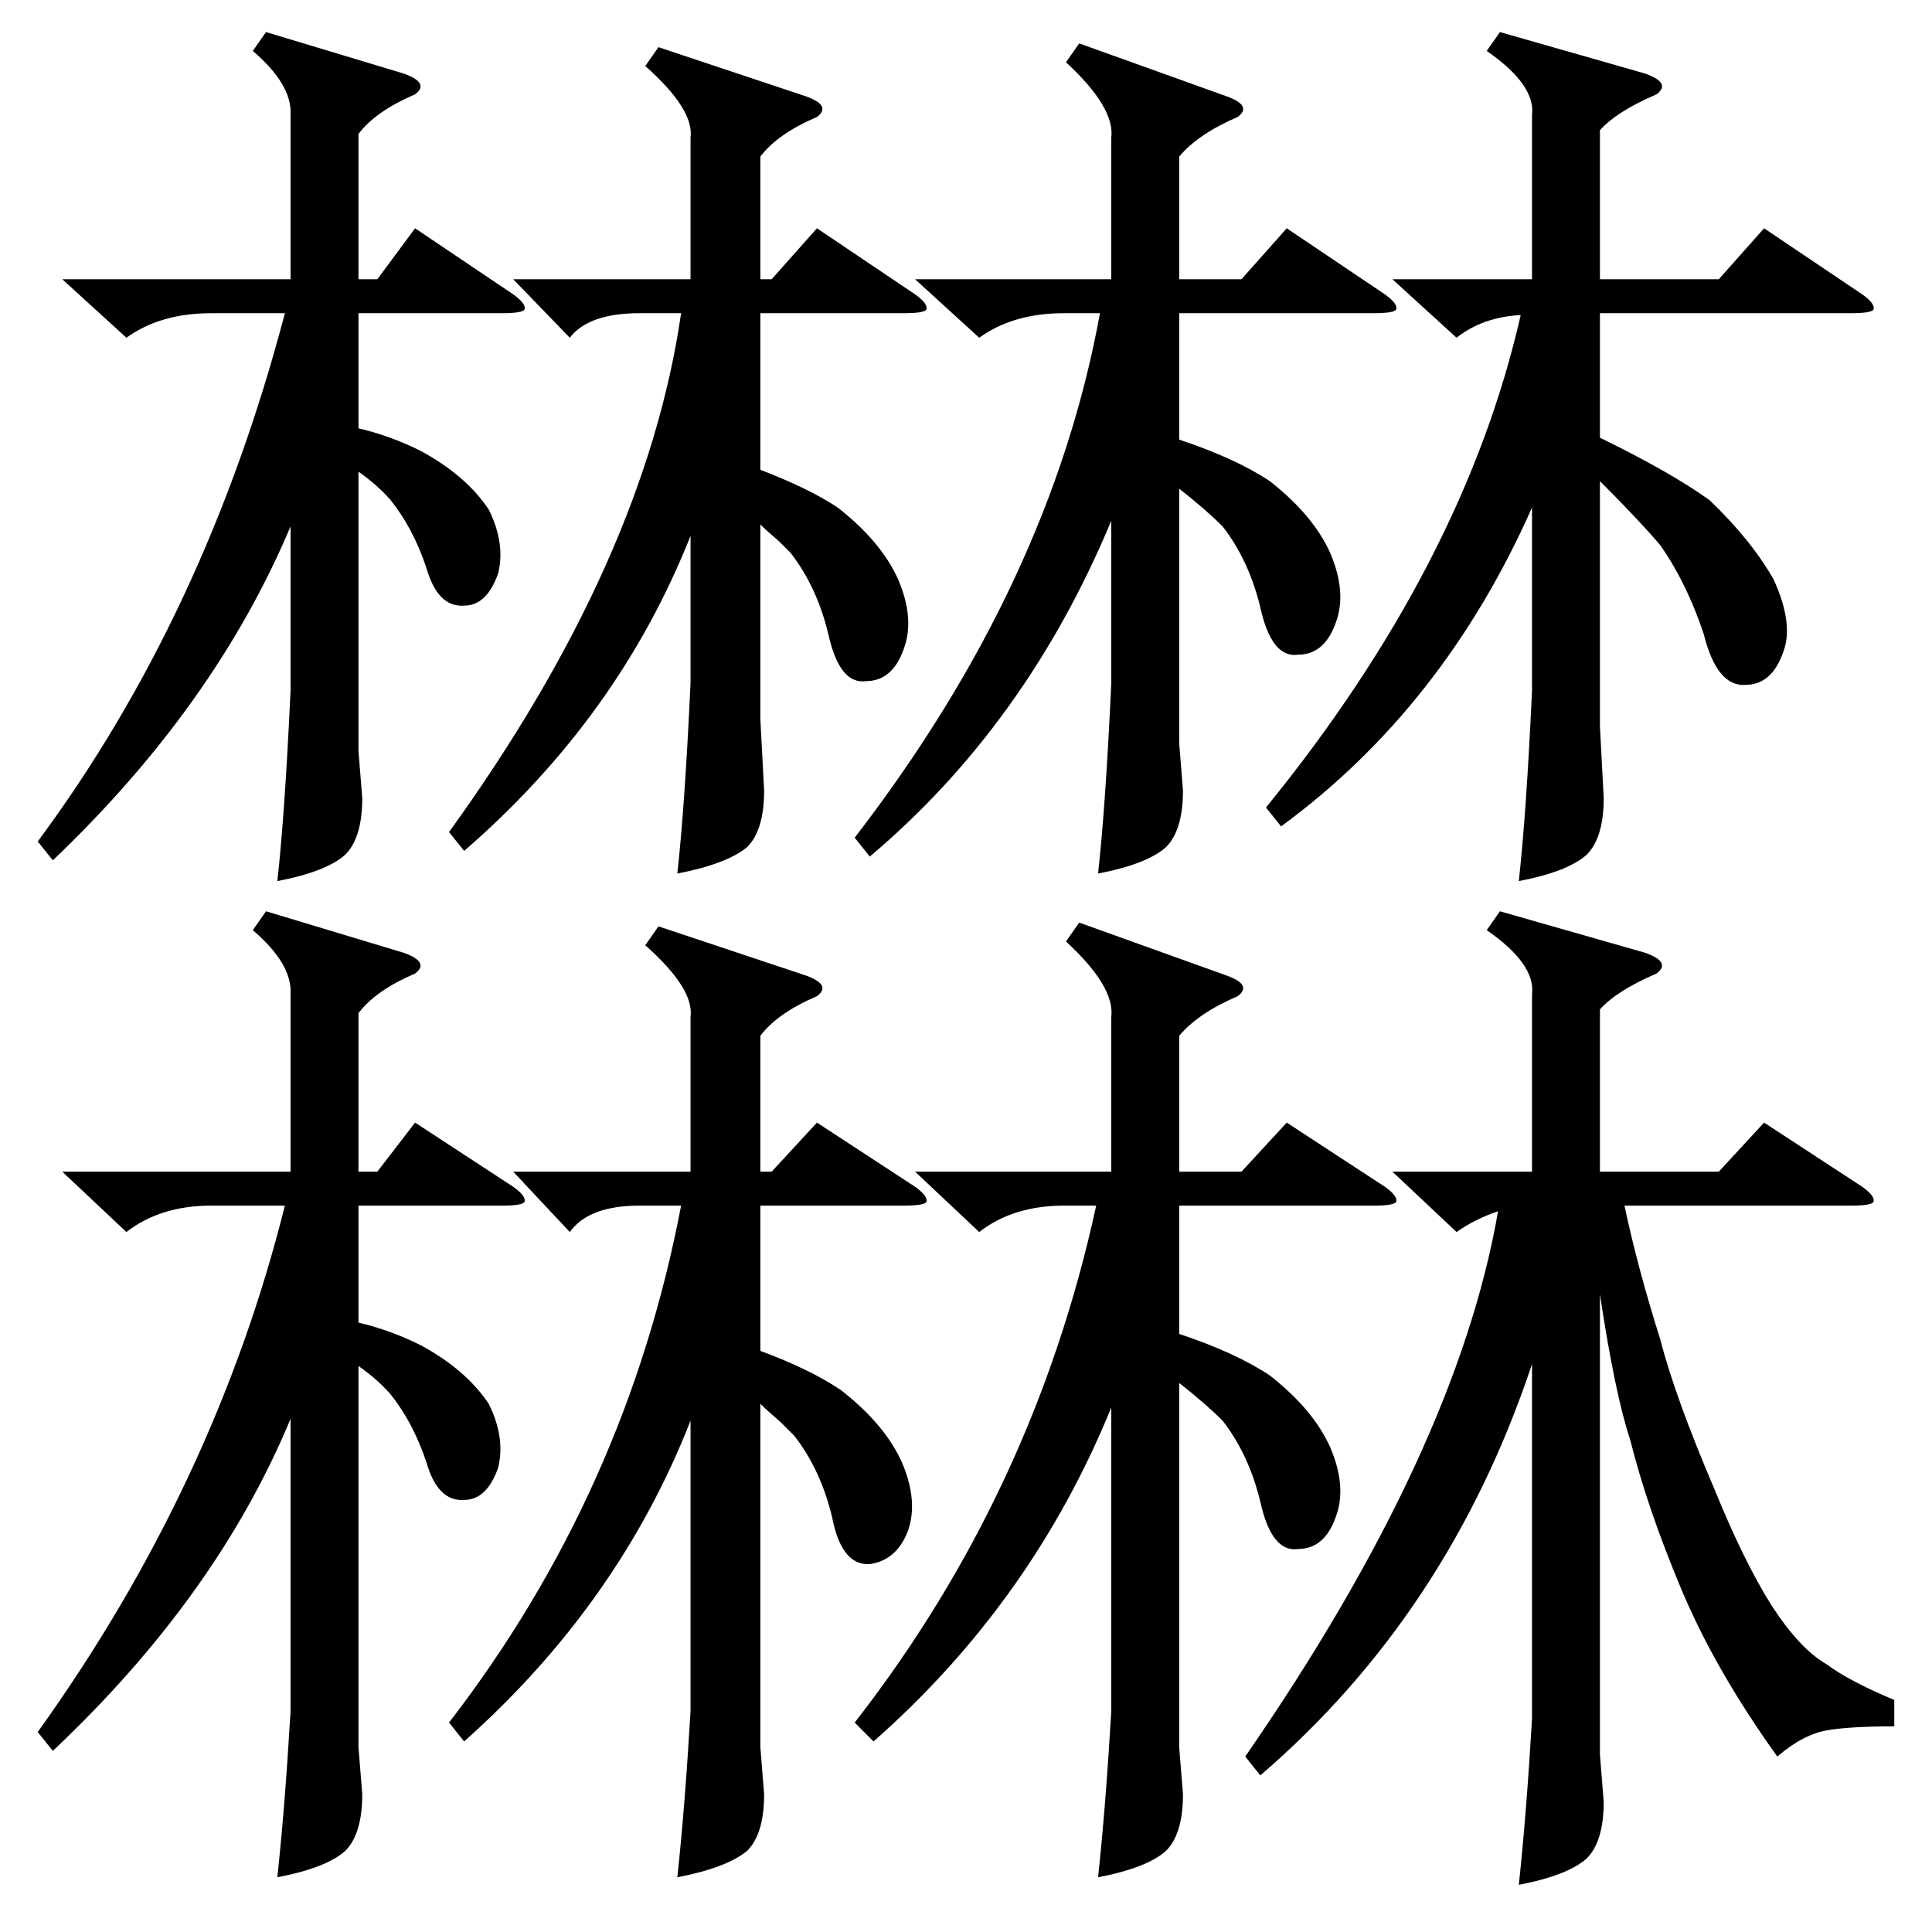 <?xml version="1.0" standalone="no"?>
<!DOCTYPE svg PUBLIC "-//W3C//DTD SVG 1.1//EN" "http://www.w3.org/Graphics/SVG/1.1/DTD/svg11.dtd" >
<svg xmlns="http://www.w3.org/2000/svg" xmlns:xlink="http://www.w3.org/1999/xlink" version="1.1" viewBox="0 -205 1024 1024">
  <g transform="matrix(1 0 0 -1 0 819)">
   <path fill="currentColor"
d="M738 403h74v94q2 16 -24 34l7 10l77 -22q14 -5 6 -11q-21 -9 -30 -19v-86h63l24 26l52 -34q7 -5 6 -8q-1 -2 -12 -2h-120q7 -33 19 -71q8 -31 29 -80q15 -37 30 -61q15 -23 29 -31q12 -9 36 -19v-14q-23 0 -35 -2q-13 -2 -27 -14q-33 46 -51 89t-27 79q-8 24 -16 77v-244
l2 -25q0 -21 -9 -30q-10 -9 -36 -14q4 37 7 88v188q-44 -132 -144 -218l-8 10q112 162 134 289q-12 -4 -22 -11zM485 403h104v82q2 16 -24 40l7 10l78 -28q14 -5 6 -11q-21 -9 -31 -21v-72h33l24 26l52 -34q7 -5 6 -8q-1 -2 -12 -2h-103v-68q30 -10 48 -22q23 -18 32 -38
q9 -21 3 -37q-6 -17 -20 -17q-14 -2 -20 25q-6 25 -20 43q-9 9 -23 20v-193l2 -25q0 -21 -9 -30q-10 -9 -36 -14q4 37 7 88v161q-42 -103 -126 -177l-10 10q95 122 128 274h-17q-27 0 -45 -14zM33 403h121v94q1 16 -20 34l7 10l73 -22q14 -5 6 -11q-21 -9 -30 -21v-84h10
l20 26l52 -34q7 -5 6 -8q-1 -2 -12 -2h-76v-62q17 -4 33 -12q24 -13 36 -31q9 -18 5 -34q-6 -17 -18 -17q-14 -1 -20 20q-7 21 -19 36q-7 8 -17 15v-202l2 -25q0 -21 -9 -30q-10 -9 -36 -14q4 37 7 88v155q-39 -94 -126 -176l-8 10q94 131 131 279h-39q-27 0 -45 -14z
M272 403h94v82q2 15 -24 38l7 10l78 -26q14 -5 6 -11q-21 -9 -30 -21v-72h6l24 26l52 -34q7 -5 6 -8q-1 -2 -12 -2h-76v-77q27 -10 43 -21q23 -18 32 -38q9 -21 3 -37q-6 -15 -20 -17q-15 -1 -20 25q-6 25 -20 43l-7 7q-7 6 -11 10v-182l2 -25q0 -21 -9 -30q-11 -9 -37 -14
q4 37 7 88v154q-38 -97 -120 -170l-8 10q94 122 123 274h-22q-27 0 -37 -14zM738 876h74v87q2 16 -24 34l7 10l77 -22q14 -5 6 -11q-21 -9 -30 -19v-79h63l24 27l52 -35q7 -5 6 -8q-1 -2 -12 -2h-133v-66q37 -18 58 -33q22 -21 34 -42q11 -24 5 -39q-6 -17 -20 -17
q-15 -1 -22 27q-9 27 -23 47q-11 13 -32 34v-130l2 -38q0 -21 -9 -30q-10 -9 -36 -14q4 36 7 101v97q-47 -106 -133 -169l-8 10q105 129 135 261q-20 -1 -34 -12zM485 876h104v75q2 16 -24 40l7 10l78 -28q14 -5 6 -11q-21 -9 -31 -21v-65h33l24 27l52 -35q7 -5 6 -8
q-1 -2 -12 -2h-103v-67q30 -10 48 -22q23 -18 32 -38q9 -21 3 -37q-6 -17 -20 -17q-14 -2 -20 25q-6 25 -20 43q-9 9 -23 20v-135l2 -25q0 -21 -9 -30q-10 -9 -36 -14q4 36 7 101v86q-45 -108 -128 -178l-8 10q104 135 130 278h-19q-27 0 -45 -13zM33 876h121v87
q1 16 -20 34l7 10l73 -22q14 -5 6 -11q-21 -9 -30 -21v-77h10l20 27l52 -35q7 -5 6 -8q-1 -2 -12 -2h-76v-61q17 -4 33 -12q24 -13 36 -31q9 -18 5 -34q-6 -17 -18 -17q-14 -1 -20 20q-7 21 -19 36q-7 8 -17 15v-148l2 -25q0 -21 -9 -30q-10 -9 -36 -14q4 36 7 101v87
q-40 -95 -126 -177l-8 10q89 120 131 280h-39q-27 0 -45 -13zM272 876h94v75q2 15 -24 38l7 10l78 -26q14 -5 6 -11q-21 -9 -30 -21v-65h6l24 27l52 -35q7 -5 6 -8q-1 -2 -12 -2h-76v-83q26 -10 41 -20q23 -18 32 -38q9 -21 3 -37q-6 -17 -20 -17q-14 -2 -20 25
q-6 25 -20 43l-6 6q-7 6 -10 9v-103l2 -38q0 -21 -9 -30q-11 -9 -37 -14q4 36 7 101v78q-38 -96 -120 -167l-8 10q104 144 123 275h-22q-27 0 -37 -13z" />
  </g>

</svg>
